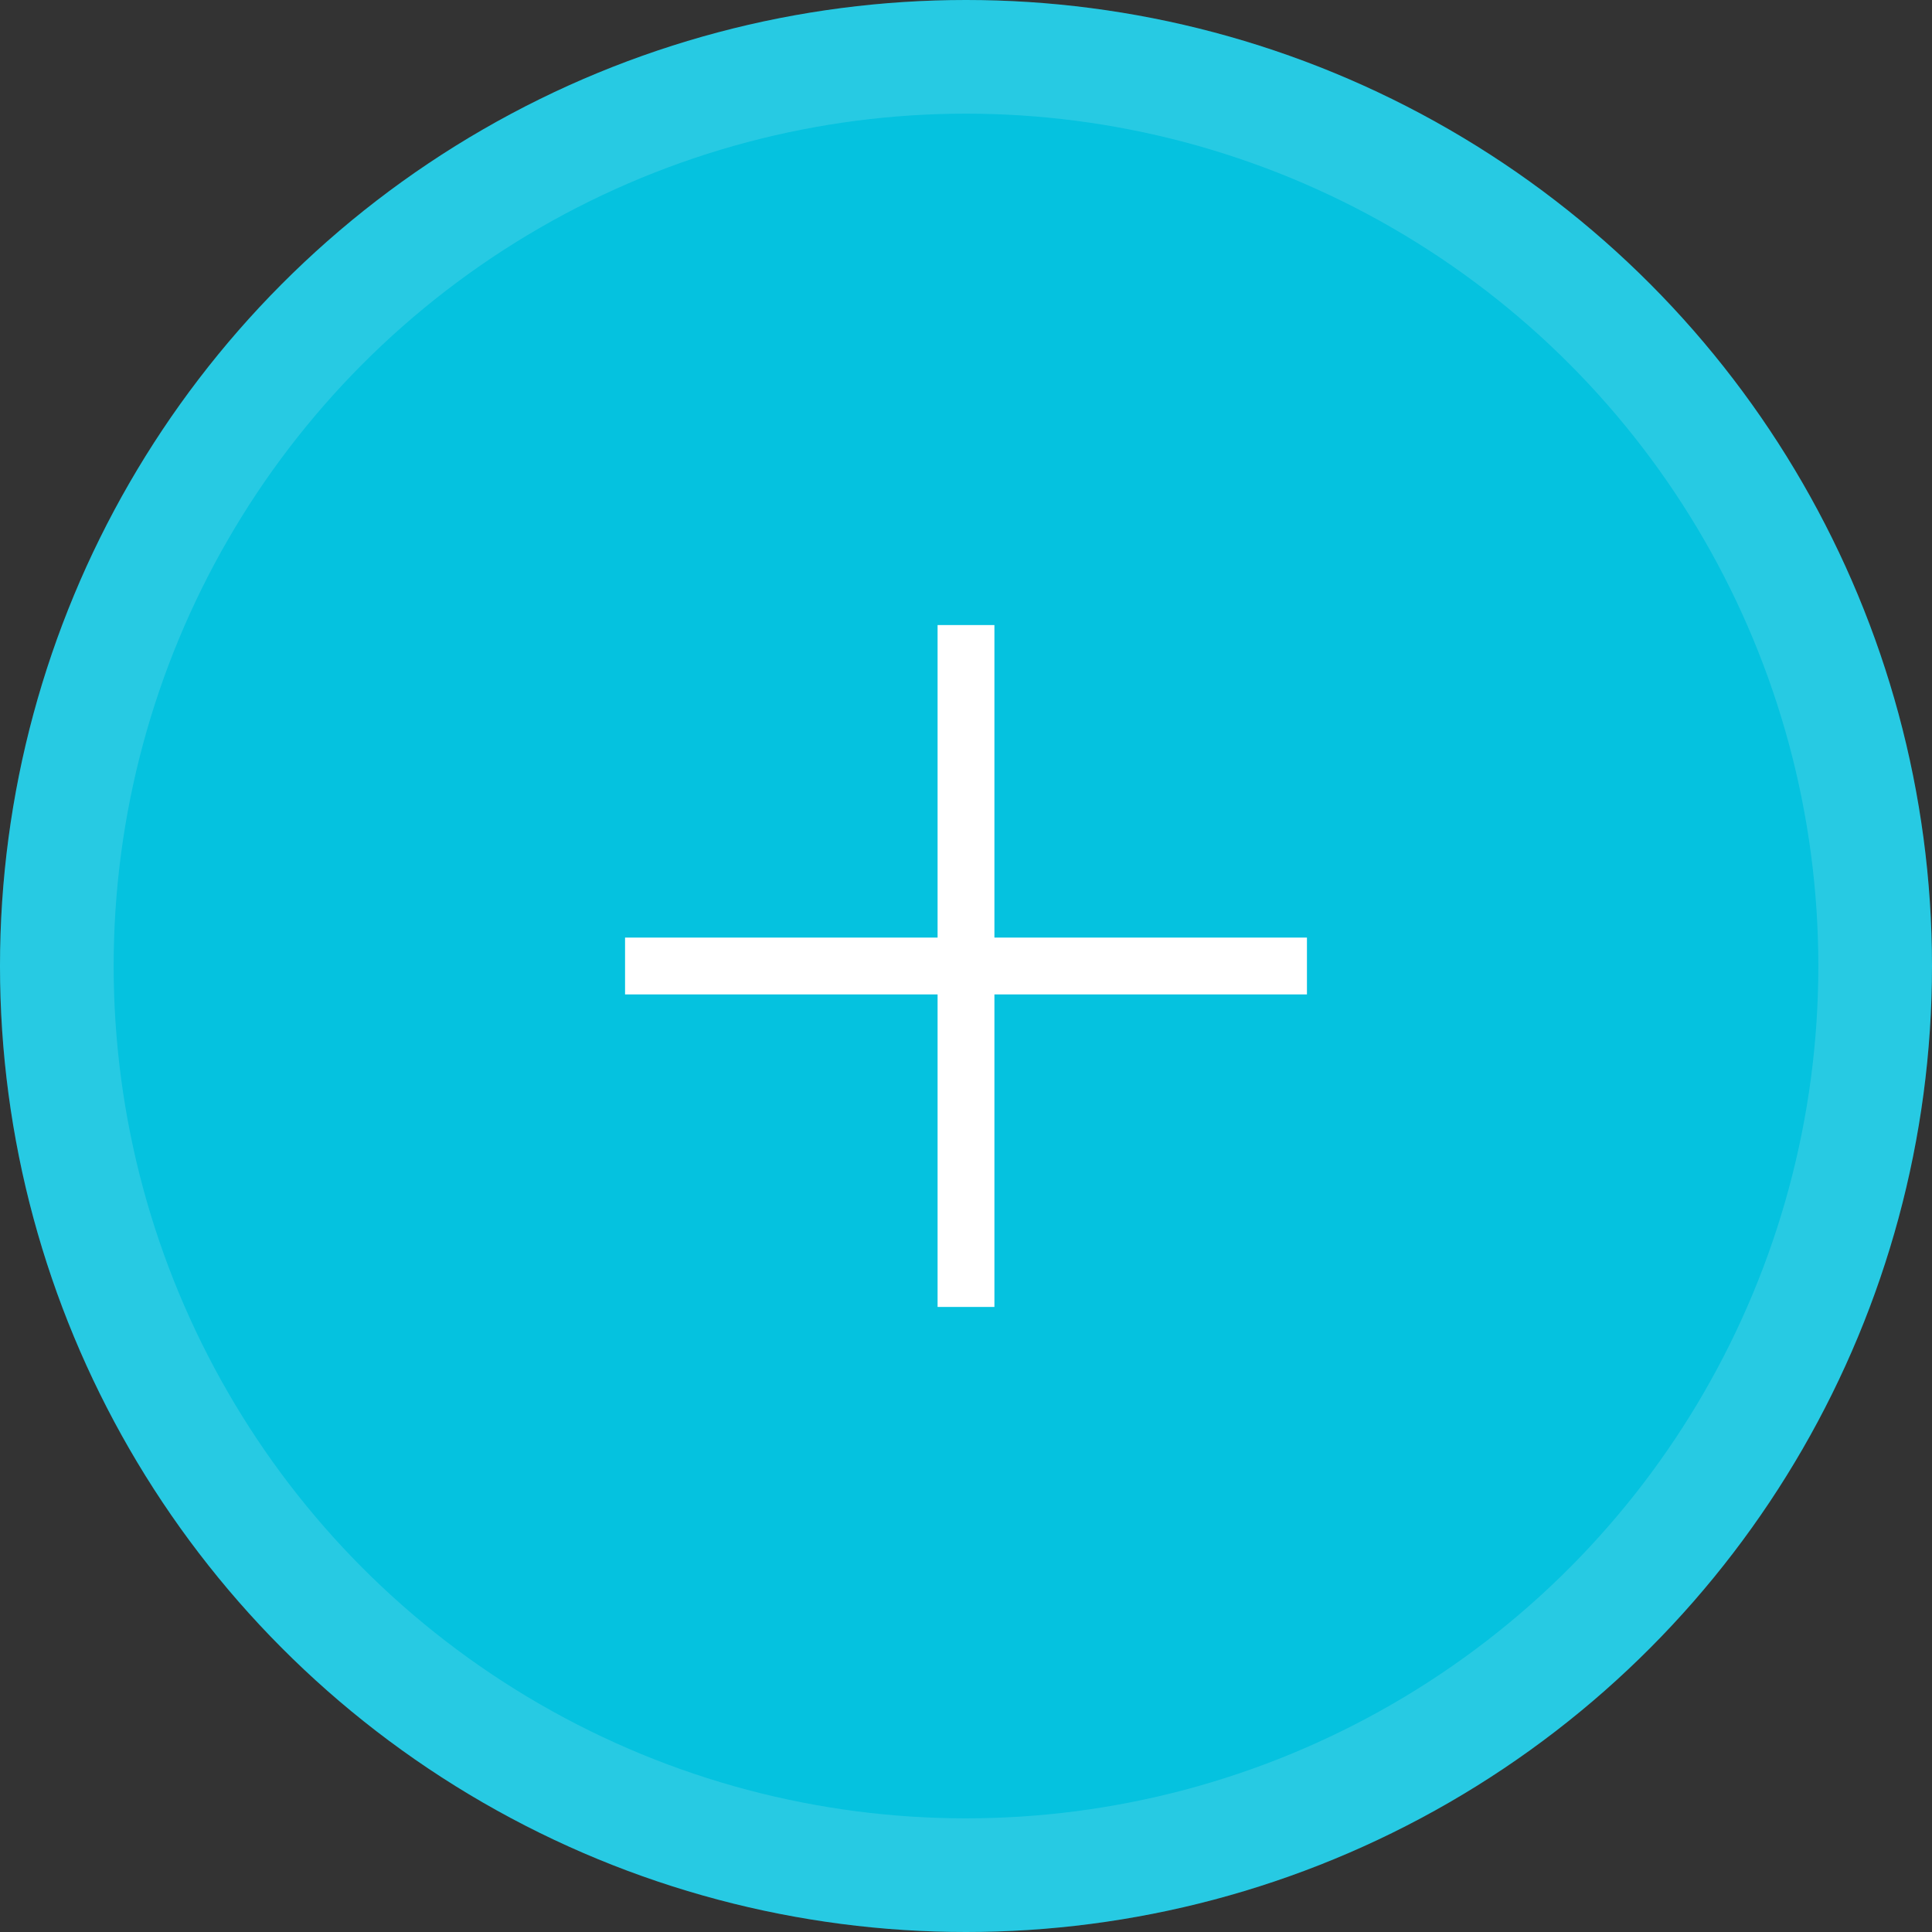 <svg width="34" height="34" viewBox="0 0 34 34" fill="none" xmlns="http://www.w3.org/2000/svg">
<rect x="0" y="0" width="34" height="34" fill="#333333" stroke="none"/>
<g id="Group 8">
<g id="Ellipse">
<circle cx="17" cy="17" r="17" fill="#05C2DF"/>
<circle cx="17" cy="17" r="16" stroke="white" stroke-opacity="0.14" stroke-width="2"/>
</g>
<g id="Group 7.2">
<path id="Line" d="M17 11L17 23" stroke="white"/>
<path id="Line_2" d="M23 17L11 17" stroke="white"/>
</g>
</g>
</svg>
